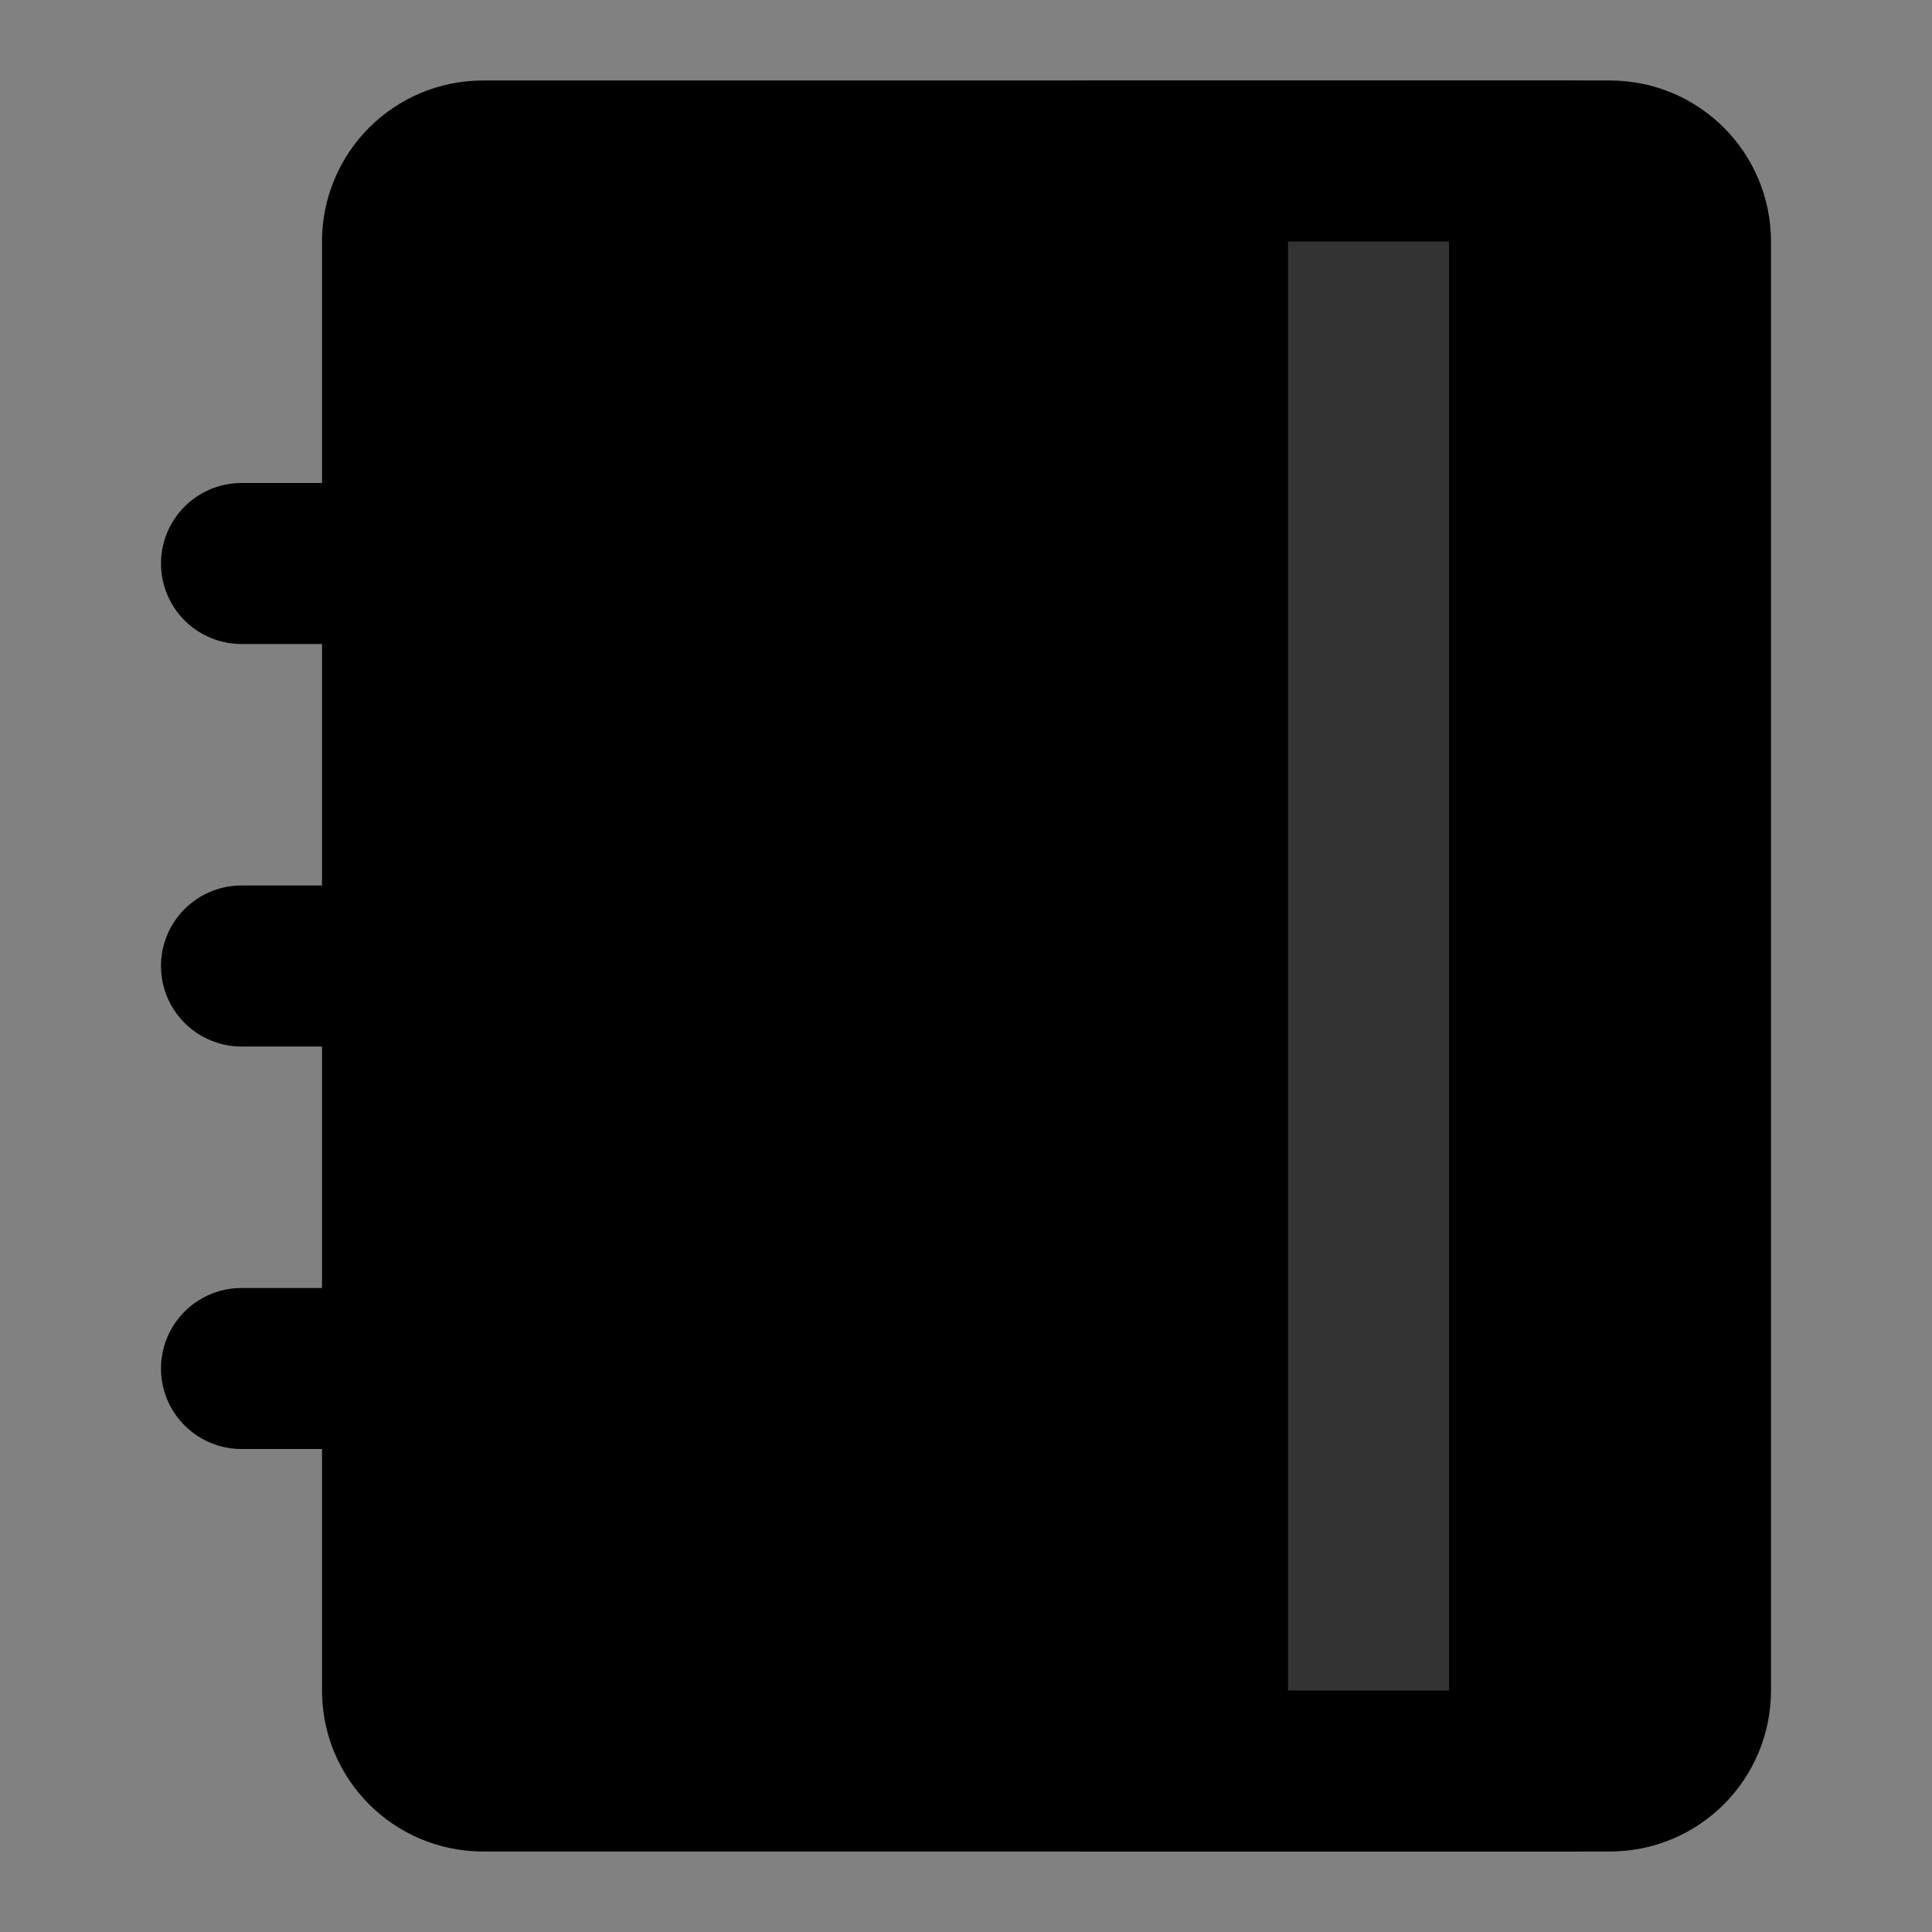 <svg width="48" height="48" viewBox="0 0 48 48" fill="none" xmlns="http://www.w3.org/2000/svg">
<rect x="0" y="0" width="48" height="48" fill="#808080" stroke="none"/>
<rect width="48" height="48" fill="white" fill-opacity="0.01"/>
<path d="M10 6C10 4.895 10.895 4 12 4H40C41.105 4 42 4.895 42 6V42C42 43.105 41.105 44 40 44H12C10.895 44 10 43.105 10 42V6Z" fill="null" stroke="black" stroke-width="4" stroke-linejoin="round"/>
<path d="M34 6V42" stroke="#333" stroke-width="4" stroke-linecap="round" stroke-linejoin="round"/>
<path d="M6 14H14" stroke="black" stroke-width="4" stroke-linecap="round" stroke-linejoin="round"/>
<path d="M6 24H14" stroke="black" stroke-width="4" stroke-linecap="round" stroke-linejoin="round"/>
<path d="M6 34H14" stroke="black" stroke-width="4" stroke-linecap="round" stroke-linejoin="round"/>
<path d="M27 4H39" stroke="black" stroke-width="4" stroke-linecap="round" stroke-linejoin="round"/>
<path d="M27 44H39" stroke="black" stroke-width="4" stroke-linecap="round" stroke-linejoin="round"/>
</svg>
